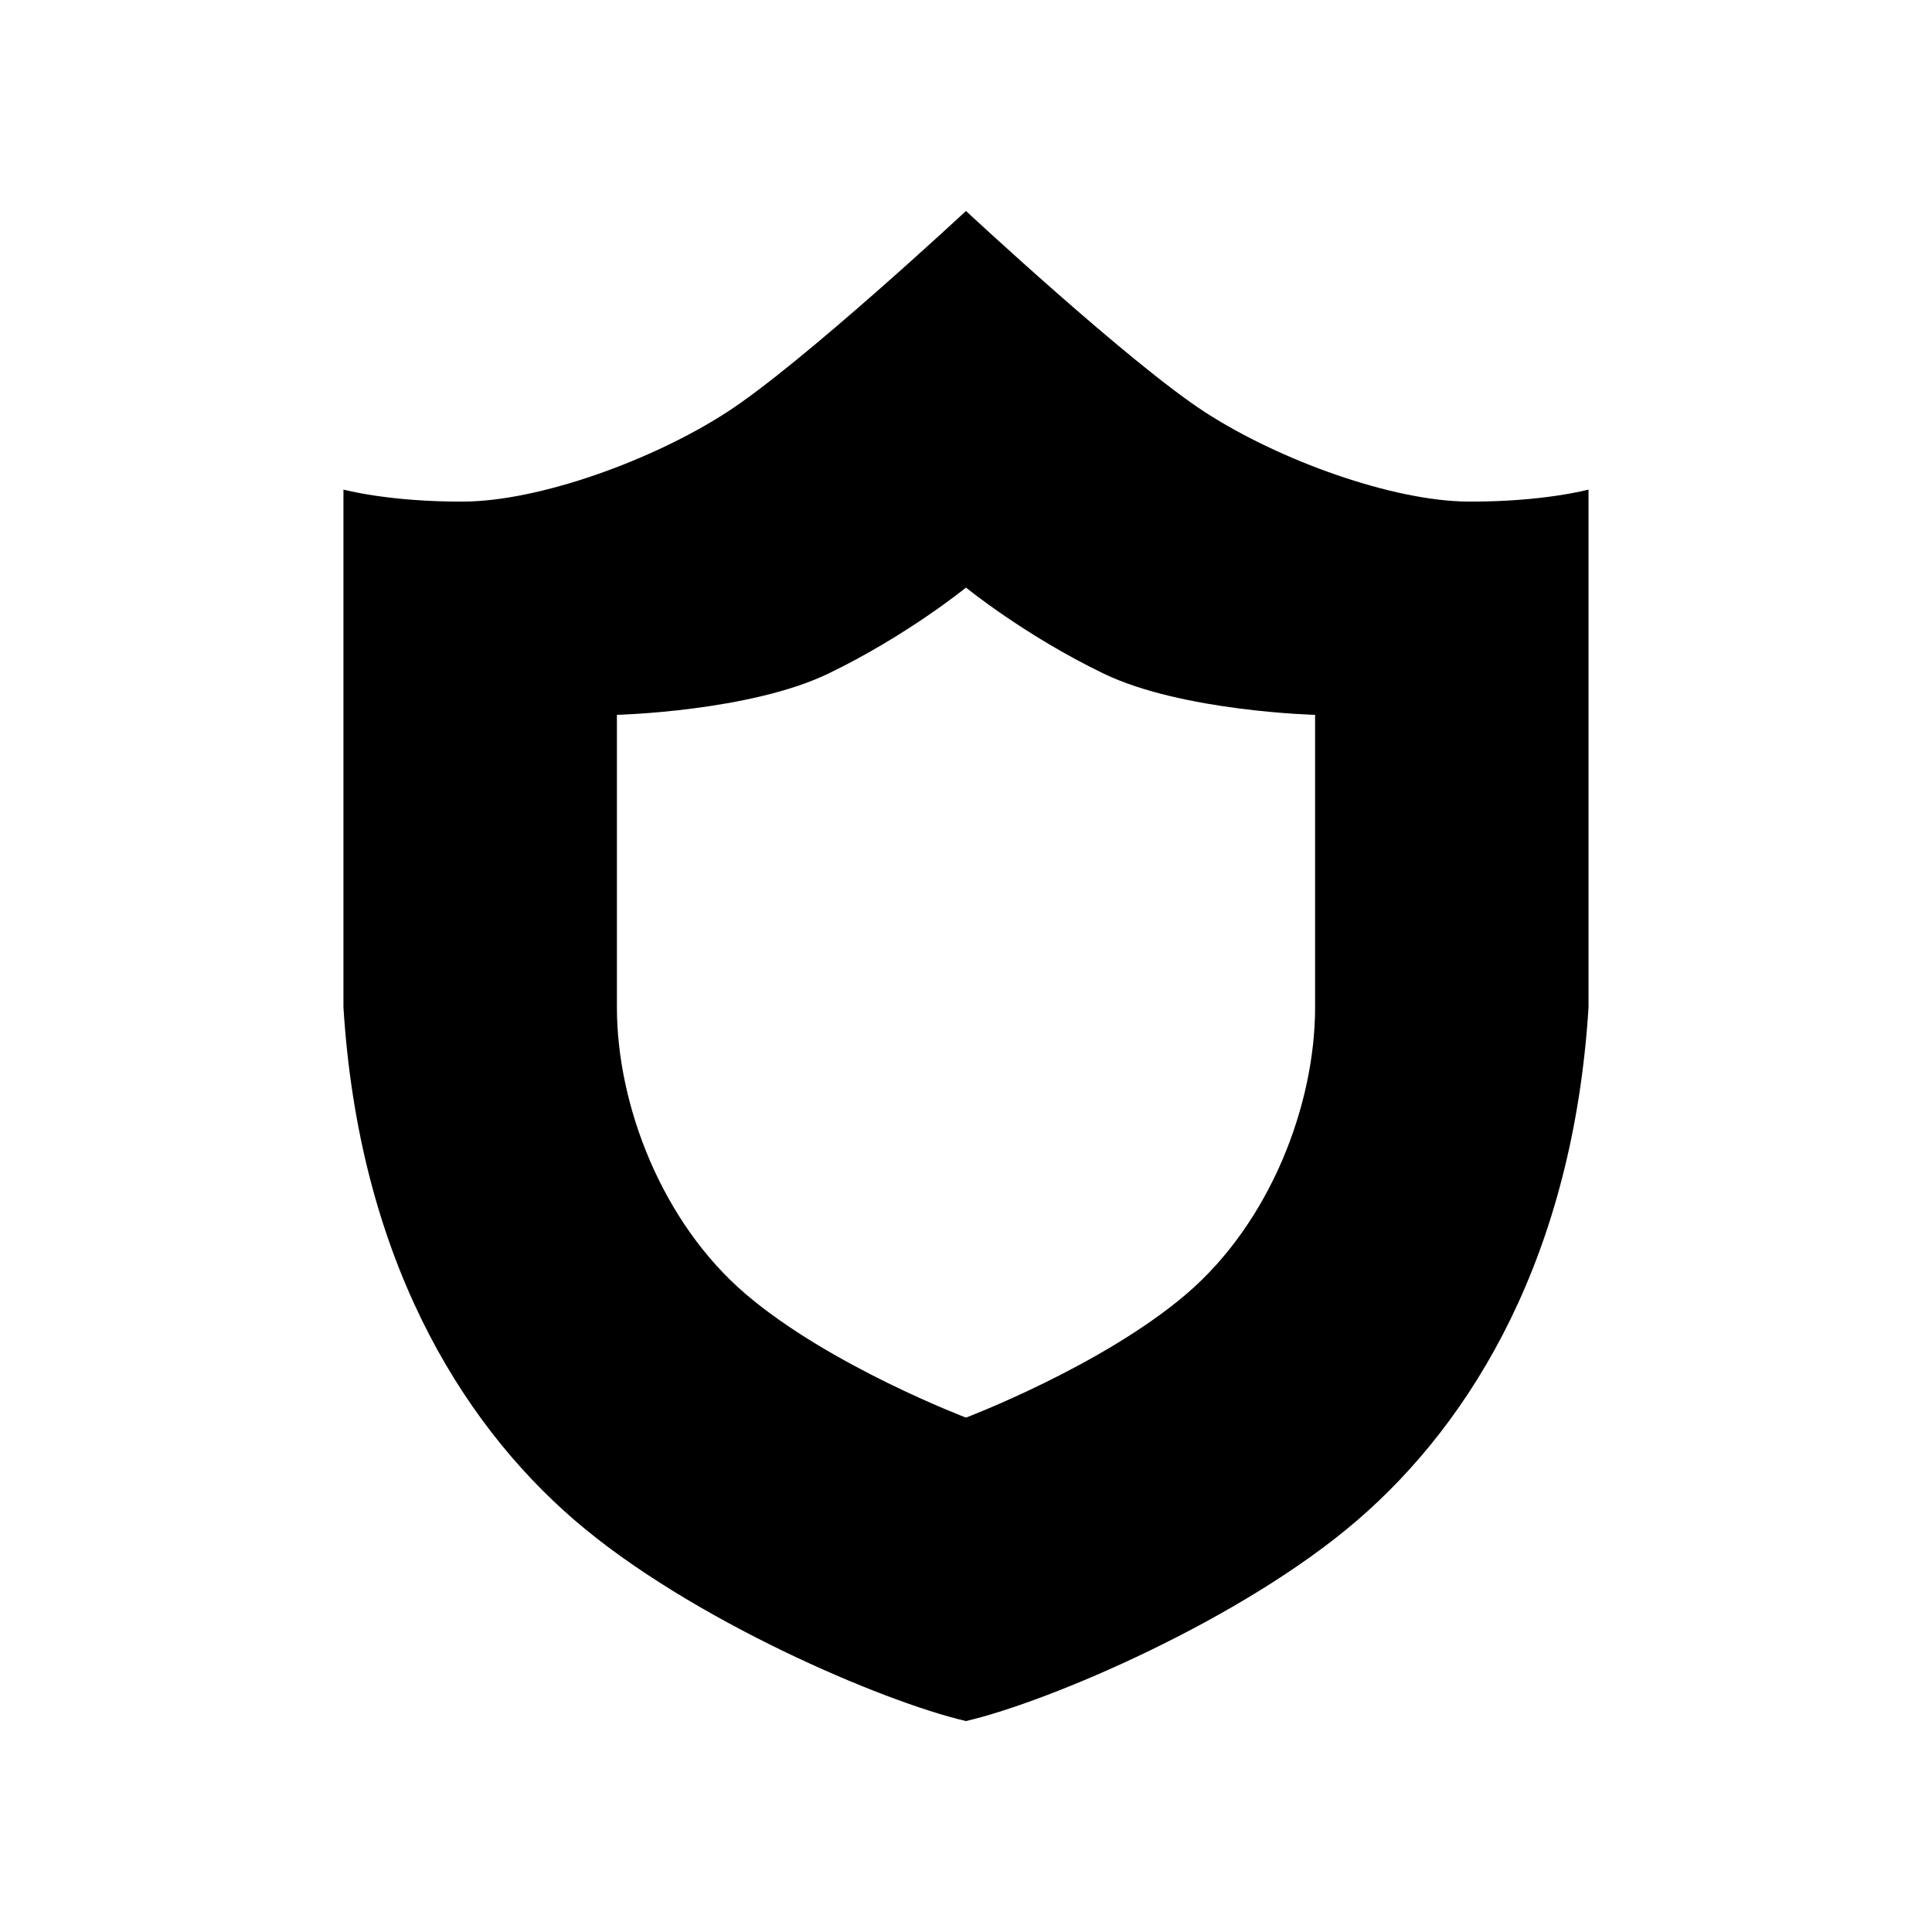 <svg data-v-34bbb844="" xml:space="preserve" viewBox="0 0 120 120" version="1.1" xmlns="http://www.w3.org/2000/svg" class="stat-icon-svg mx-1"><path xmlns="http://www.w3.org/2000/svg" class="fill-primary" d="m59.999 13.103s-10.172 9.471-14.848 12.498c-4.676 3.027-11.689 5.527-16.342 5.553-4.652 0.026-7.477-0.746-7.477-0.746v32.16c0.96 15.4 7.193 25.674 14.348 31.846 7.154 6.171 19.15 11.284 24.318 12.484 5.168-1.2 17.166-6.313 24.32-12.484 7.154-6.171 13.387-16.446 14.348-31.846v-32.16s-2.824 0.772-7.477 0.746c-4.652-0.026-11.668-2.526-16.344-5.553-4.676-3.027-14.848-12.498-14.848-12.498zm0 23.393s3.658 2.982 8.545 5.34c4.887 2.357 13.139 2.564 13.139 2.564v18.168c0 6.043-2.776 13.353-8.01 17.818-5.234 4.465-13.674 7.664-13.674 7.664s-8.438-3.199-13.672-7.664c-5.234-4.465-8.01-11.775-8.01-17.818v-18.168s8.25-0.207 13.137-2.564c4.887-2.357 8.545-5.34 8.545-5.34z"></path></svg>